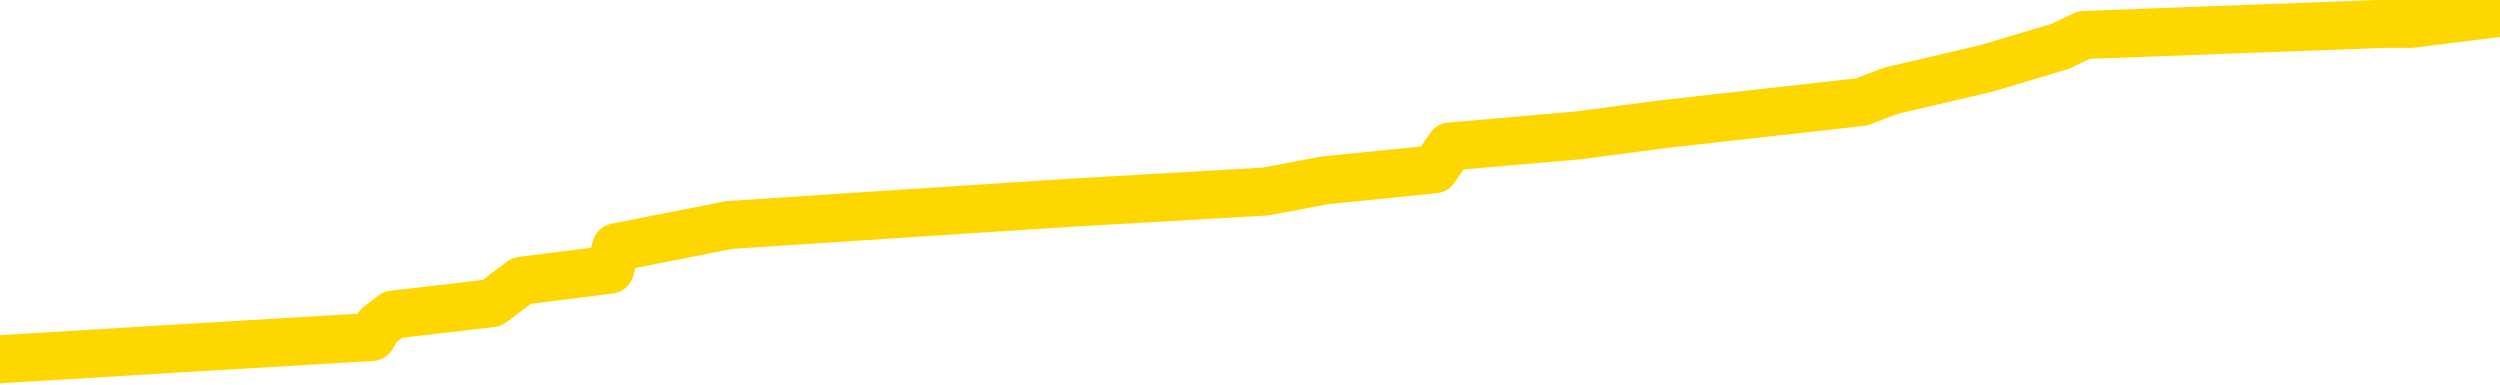 <svg xmlns="http://www.w3.org/2000/svg" version="1.1" viewBox="0 0 6500 1000">
	<path fill="none" stroke="gold" stroke-width="125" stroke-linecap="round" stroke-linejoin="round" d="M0 9887  L-103071 9887 L-102887 9858 L-102397 9800 L-102103 9771 L-101792 9713 L-101558 9684 L-101504 9626 L-101445 9568 L-101292 9538 L-101251 9480 L-101119 9451 L-100826 9422 L-100286 9422 L-99675 9393 L-99627 9393 L-98987 9364 L-98954 9364 L-98428 9364 L-98296 9335 L-97906 9277 L-97577 9219 L-97460 9161 L-97249 9102 L-96532 9102 L-95962 9073 L-95855 9073 L-95680 9044 L-95459 8986 L-95058 8957 L-95032 8899 L-94104 8841 L-94016 8783 L-93934 8725 L-93864 8666 L-93567 8637 L-93415 8579 L-91525 8608 L-91424 8608 L-91161 8608 L-90868 8637 L-90726 8579 L-90478 8579 L-90442 8550 L-90284 8521 L-89820 8463 L-89567 8434 L-89355 8376 L-89103 8347 L-88755 8318 L-87827 8259 L-87734 8201 L-87323 8172 L-86152 8114 L-84963 8085 L-84871 8027 L-84843 7969 L-84577 7911 L-84278 7852 L-84149 7794 L-84112 7736 L-83297 7736 L-82913 7765 L-81853 7794 L-81792 7794 L-81527 8376 L-81055 8928 L-80863 9480 L-80599 10033 L-80262 10004 L-80127 9975 L-79671 9945 L-78928 9916 L-78911 9887 L-78745 9829 L-78677 9829 L-78161 9800 L-77132 9800 L-76936 9771 L-76448 9742 L-76086 9713 L-75677 9713 L-75291 9742 L-73588 9742 L-73490 9742 L-73418 9742 L-73357 9742 L-73172 9713 L-72836 9713 L-72195 9684 L-72118 9655 L-72057 9655 L-71870 9626 L-71791 9626 L-71614 9597 L-71595 9568 L-71365 9568 L-70977 9538 L-70088 9538 L-70049 9509 L-69961 9480 L-69933 9422 L-68925 9393 L-68775 9335 L-68751 9306 L-68618 9277 L-68578 9248 L-67320 9219 L-67262 9219 L-66723 9190 L-66670 9190 L-66623 9190 L-66228 9161 L-66089 9131 L-65889 9102 L-65742 9102 L-65577 9102 L-65301 9131 L-64942 9131 L-64390 9102 L-63745 9073 L-63486 9015 L-63332 8986 L-62931 8957 L-62891 8928 L-62770 8899 L-62709 8928 L-62695 8928 L-62601 8928 L-62308 8899 L-62156 8783 L-61826 8725 L-61748 8666 L-61672 8637 L-61446 8550 L-61379 8492 L-61151 8434 L-61099 8376 L-60934 8347 L-59929 8318 L-59745 8288 L-59194 8259 L-58801 8201 L-58404 8172 L-57554 8114 L-57475 8085 L-56896 8056 L-56455 8056 L-56214 8027 L-56057 8027 L-55656 7969 L-55636 7969 L-55191 7940 L-54785 7911 L-54649 7852 L-54474 7794 L-54338 7736 L-54087 7678 L-53088 7649 L-53006 7620 L-52870 7591 L-52831 7562 L-51942 7533 L-51726 7504 L-51283 7475 L-51165 7445 L-51108 7416 L-50432 7416 L-50332 7387 L-50303 7387 L-48961 7358 L-48555 7329 L-48516 7300 L-47588 7271 L-47489 7242 L-47357 7213 L-46952 7184 L-46926 7155 L-46833 7126 L-46617 7097 L-46206 7038 L-45052 6980 L-44760 6922 L-44732 6864 L-44124 6835 L-43874 6777 L-43854 6748 L-42925 6719 L-42873 6661 L-42751 6631 L-42733 6573 L-42577 6544 L-42402 6486 L-42266 6457 L-42209 6428 L-42101 6399 L-42016 6370 L-41783 6341 L-41708 6312 L-41399 6283 L-41281 6254 L-41112 6225 L-41020 6195 L-40918 6195 L-40895 6166 L-40817 6166 L-40719 6108 L-40353 6079 L-40248 6050 L-39745 6021 L-39293 5992 L-39255 5963 L-39231 5934 L-39190 5905 L-39061 5876 L-38960 5847 L-38519 5818 L-38236 5788 L-37644 5759 L-37514 5730 L-37239 5672 L-37087 5643 L-36933 5614 L-36848 5556 L-36770 5527 L-36585 5498 L-36534 5498 L-36506 5469 L-36427 5440 L-36404 5411 L-36120 5352 L-35517 5294 L-34521 5265 L-34223 5236 L-33489 5207 L-33245 5178 L-33155 5149 L-32578 5120 L-31879 5091 L-31127 5062 L-30808 5033 L-30426 4975 L-30348 4945 L-29714 4916 L-29529 4887 L-29441 4887 L-29311 4887 L-28998 4858 L-28949 4829 L-28807 4800 L-28785 4771 L-27818 4742 L-27272 4713 L-26794 4713 L-26733 4713 L-26409 4713 L-26388 4684 L-26325 4684 L-26115 4655 L-26038 4626 L-25984 4597 L-25961 4568 L-25922 4538 L-25906 4509 L-25149 4480 L-25133 4451 L-24333 4422 L-24181 4393 L-23275 4364 L-22769 4335 L-22540 4277 L-22499 4277 L-22383 4248 L-22207 4219 L-21453 4248 L-21318 4219 L-21154 4190 L-20836 4161 L-20660 4102 L-19638 4044 L-19614 3986 L-19363 3957 L-19150 3899 L-18516 3870 L-18278 3812 L-18246 3754 L-18068 3695 L-17987 3637 L-17897 3608 L-17833 3550 L-17393 3492 L-17369 3463 L-16828 3434 L-16573 3405 L-16078 3376 L-15201 3347 L-15164 3318 L-15111 3288 L-15070 3259 L-14953 3230 L-14676 3201 L-14469 3143 L-14272 3085 L-14249 3027 L-14199 2969 L-14159 2940 L-14081 2911 L-13484 2852 L-13424 2823 L-13320 2794 L-13166 2765 L-12534 2736 L-11853 2707 L-11551 2649 L-11204 2620 L-11006 2591 L-10958 2533 L-10638 2504 L-10010 2475 L-9863 2445 L-9827 2416 L-9769 2387 L-9692 2329 L-9451 2329 L-9363 2300 L-9269 2271 L-8975 2242 L-8841 2213 L-8781 2184 L-8744 2126 L-8472 2126 L-7466 2097 L-7290 2068 L-7239 2068 L-6947 2038 L-6754 1980 L-6421 1951 L-5914 1922 L-5352 1864 L-5338 1806 L-5321 1777 L-5221 1719 L-5106 1661 L-5067 1602 L-5029 1573 L-4964 1573 L-4935 1544 L-4796 1573 L-4504 1573 L-4454 1573 L-4348 1573 L-4084 1544 L-3619 1515 L-3475 1515 L-3420 1457 L-3363 1428 L-3172 1399 L-2807 1370 L-2592 1370 L-2398 1370 L-2340 1370 L-2281 1312 L-2127 1283 L-1857 1254 L-1427 1399 L-1412 1399 L-1335 1370 L-1270 1341 L-1141 1137 L-1117 1108 L-833 1079 L-786 1050 L-731 1021 L-269 992 L-230 992 L-189 963 L0 934 L480 905 L967 876 L984 847 L1022 818 L1279 788 L1356 730 L1586 701 L1602 643 L1896 585 L2339 556 L2785 527 L3290 498 L3444 469 L3730 440 L3770 381 L4102 352 L4323 323 L4840 265 L4916 236 L5164 178 L5358 120 L5418 91 L6195 62 L6269 62 L6500 33" />
</svg>

